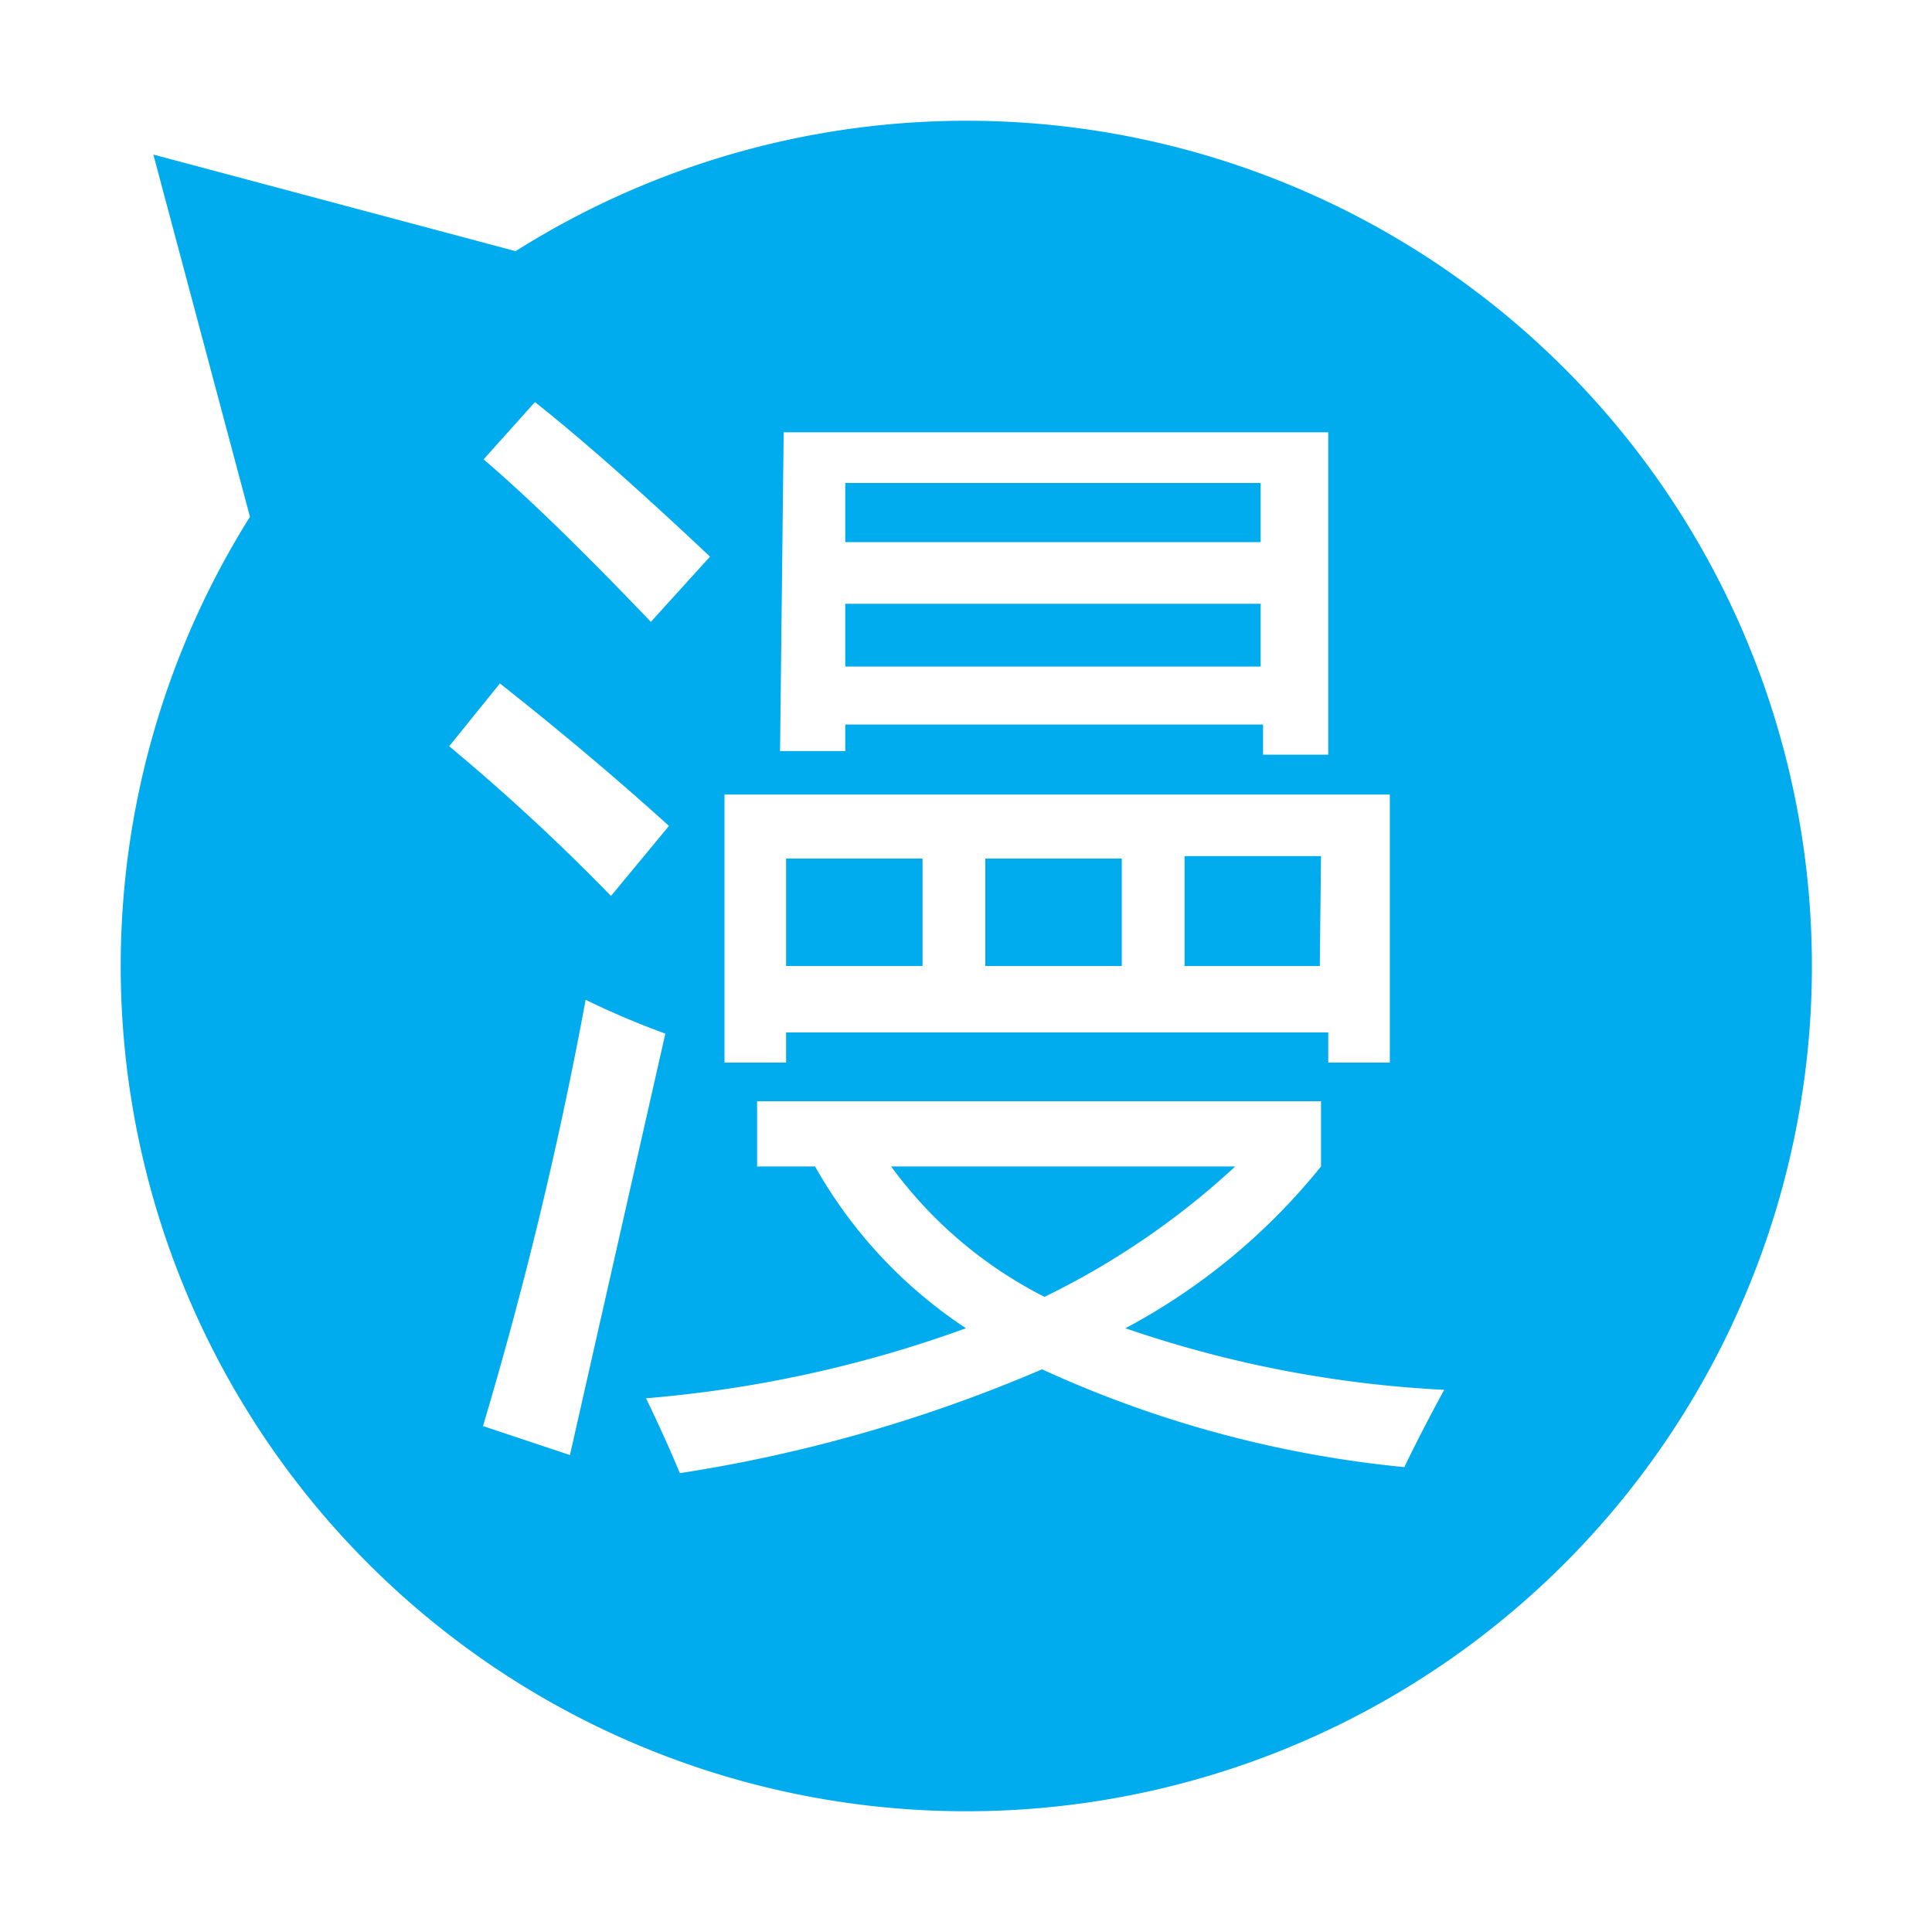 <?xml version="1.0" standalone="no"?><!DOCTYPE svg PUBLIC "-//W3C//DTD SVG 1.1//EN" "http://www.w3.org/Graphics/SVG/1.1/DTD/svg11.dtd"><svg class="icon" width="64px" height="64.00px" viewBox="0 0 1024 1024" version="1.1" xmlns="http://www.w3.org/2000/svg"><path fill="#00aced" d="M512 960A448 448 0 1 0 273.28 133.12l-192-51.2 51.2 192A448 448 0 0 0 512 960zM238.08 395.52l26.88-33.28q48.64 38.4 89.6 75.52l-30.72 37.12a1108.48 1108.48 0 0 0-85.76-79.36zM256 755.84a2176 2176 0 0 0 54.4-225.92 440.96 440.96 0 0 0 42.24 17.92l-50.56 223.36z m0-512l27.52-30.72q36.48 28.8 92.8 81.92l-31.36 34.56Q290.56 272.64 256 243.2z m145.28 374.4v-34.56h298.88v34.56A334.72 334.72 0 0 1 596.48 704a612.48 612.48 0 0 0 168.96 32.64q-11.52 21.12-21.12 40.96a598.4 598.4 0 0 1-192-51.84 791.68 791.68 0 0 1-192 55.04q-7.68-18.56-17.92-39.68A653.44 653.44 0 0 0 512 704a248.96 248.96 0 0 1-80-85.76zM384 421.12h352.64V563.2H704v-16H416.64v16H384z m31.36-192H704v170.88h-34.56V384H448v14.08h-34.56zM416.64 512h72.32v-56.96H416.64z m251.52-256H448v31.36h220.16zM448 353.28h220.16V320H448z m206.72 264.96H472.32a228.48 228.48 0 0 0 81.28 69.12 417.92 417.92 0 0 0 101.12-69.12zM522.24 512h72.32v-56.96H522.24z m177.92-58.24H627.84V512h71.68z" /></svg>